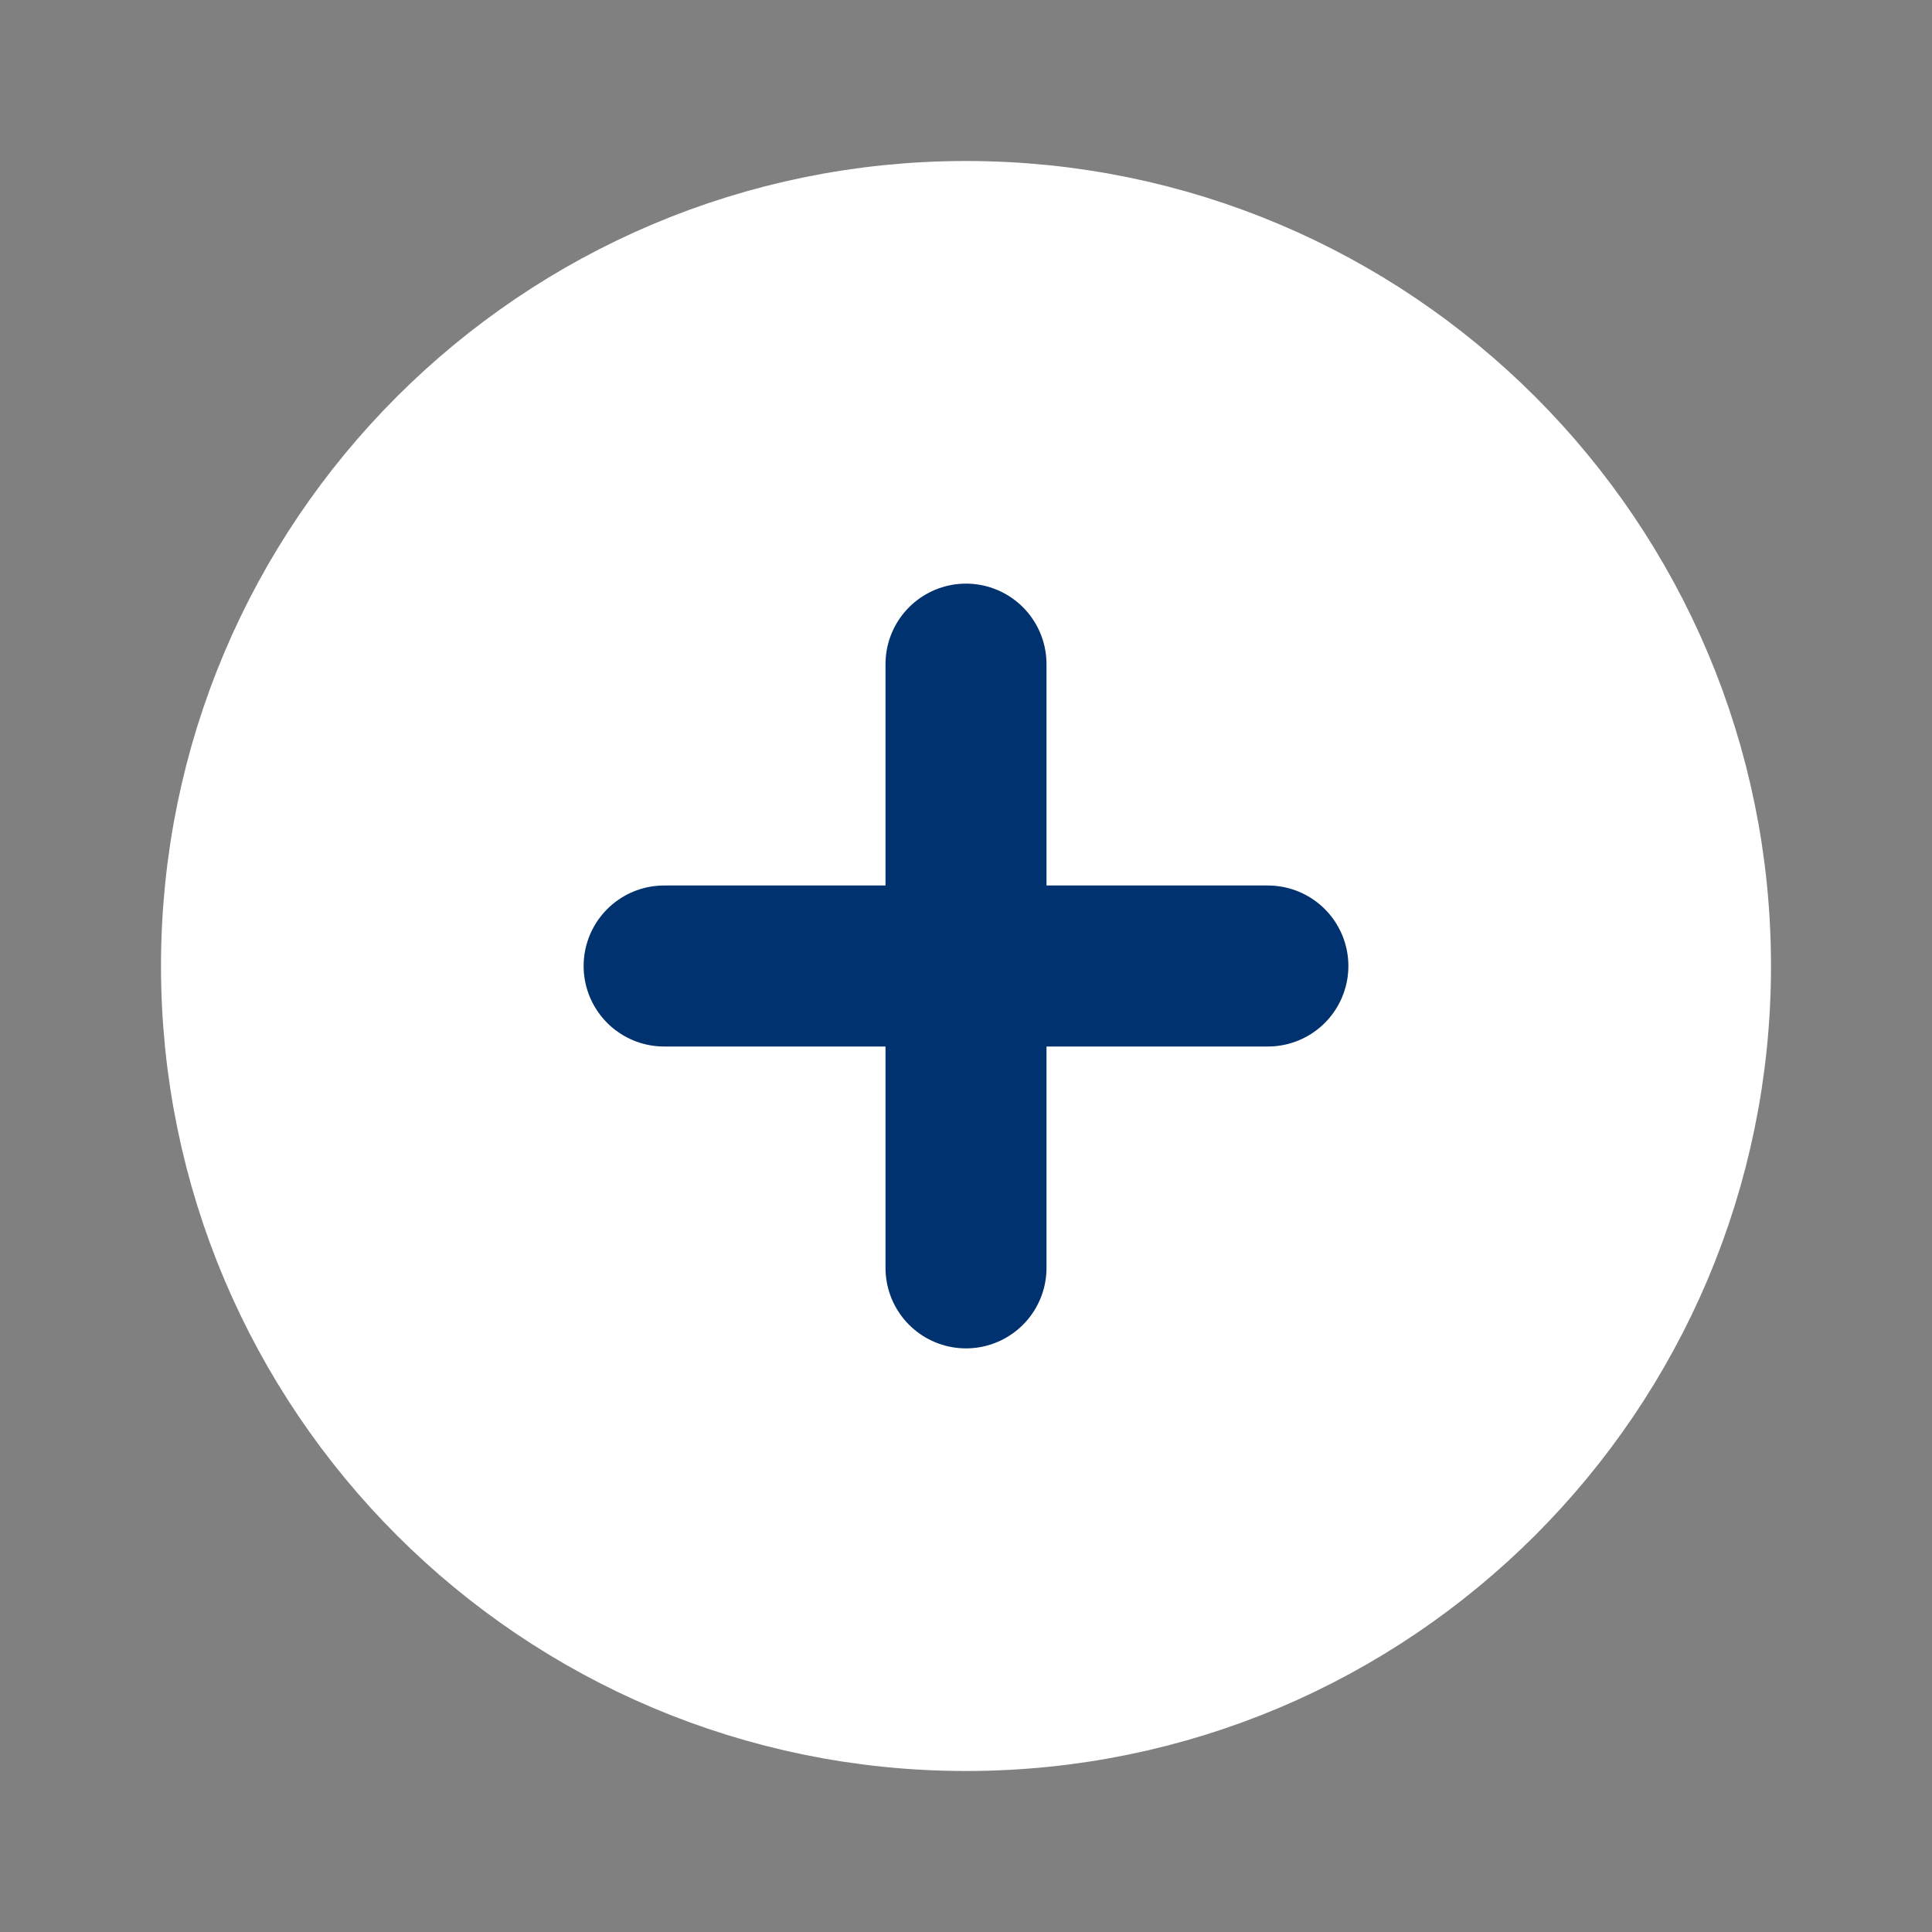 <svg width="24" height="24" viewBox="0 0 24 24" fill="none" xmlns="http://www.w3.org/2000/svg">
<rect x="0" y="0" width="24" height="24" fill="#808080" stroke="none"/>
<path d="M12 21C16.971 21 21 16.971 21 12C21 7.029 16.971 3 12 3C7.029 3 3 7.029 3 12C3 16.971 7.029 21 12 21Z" fill="white" stroke="white" stroke-width="2" stroke-miterlimit="10"/>
<path d="M8.25 12H15.75" stroke="#003270" stroke-width="2" stroke-linecap="round" stroke-linejoin="round"/>
<path d="M12 8.25V15.75" stroke="#003270" stroke-width="2" stroke-linecap="round" stroke-linejoin="round"/>
</svg>
